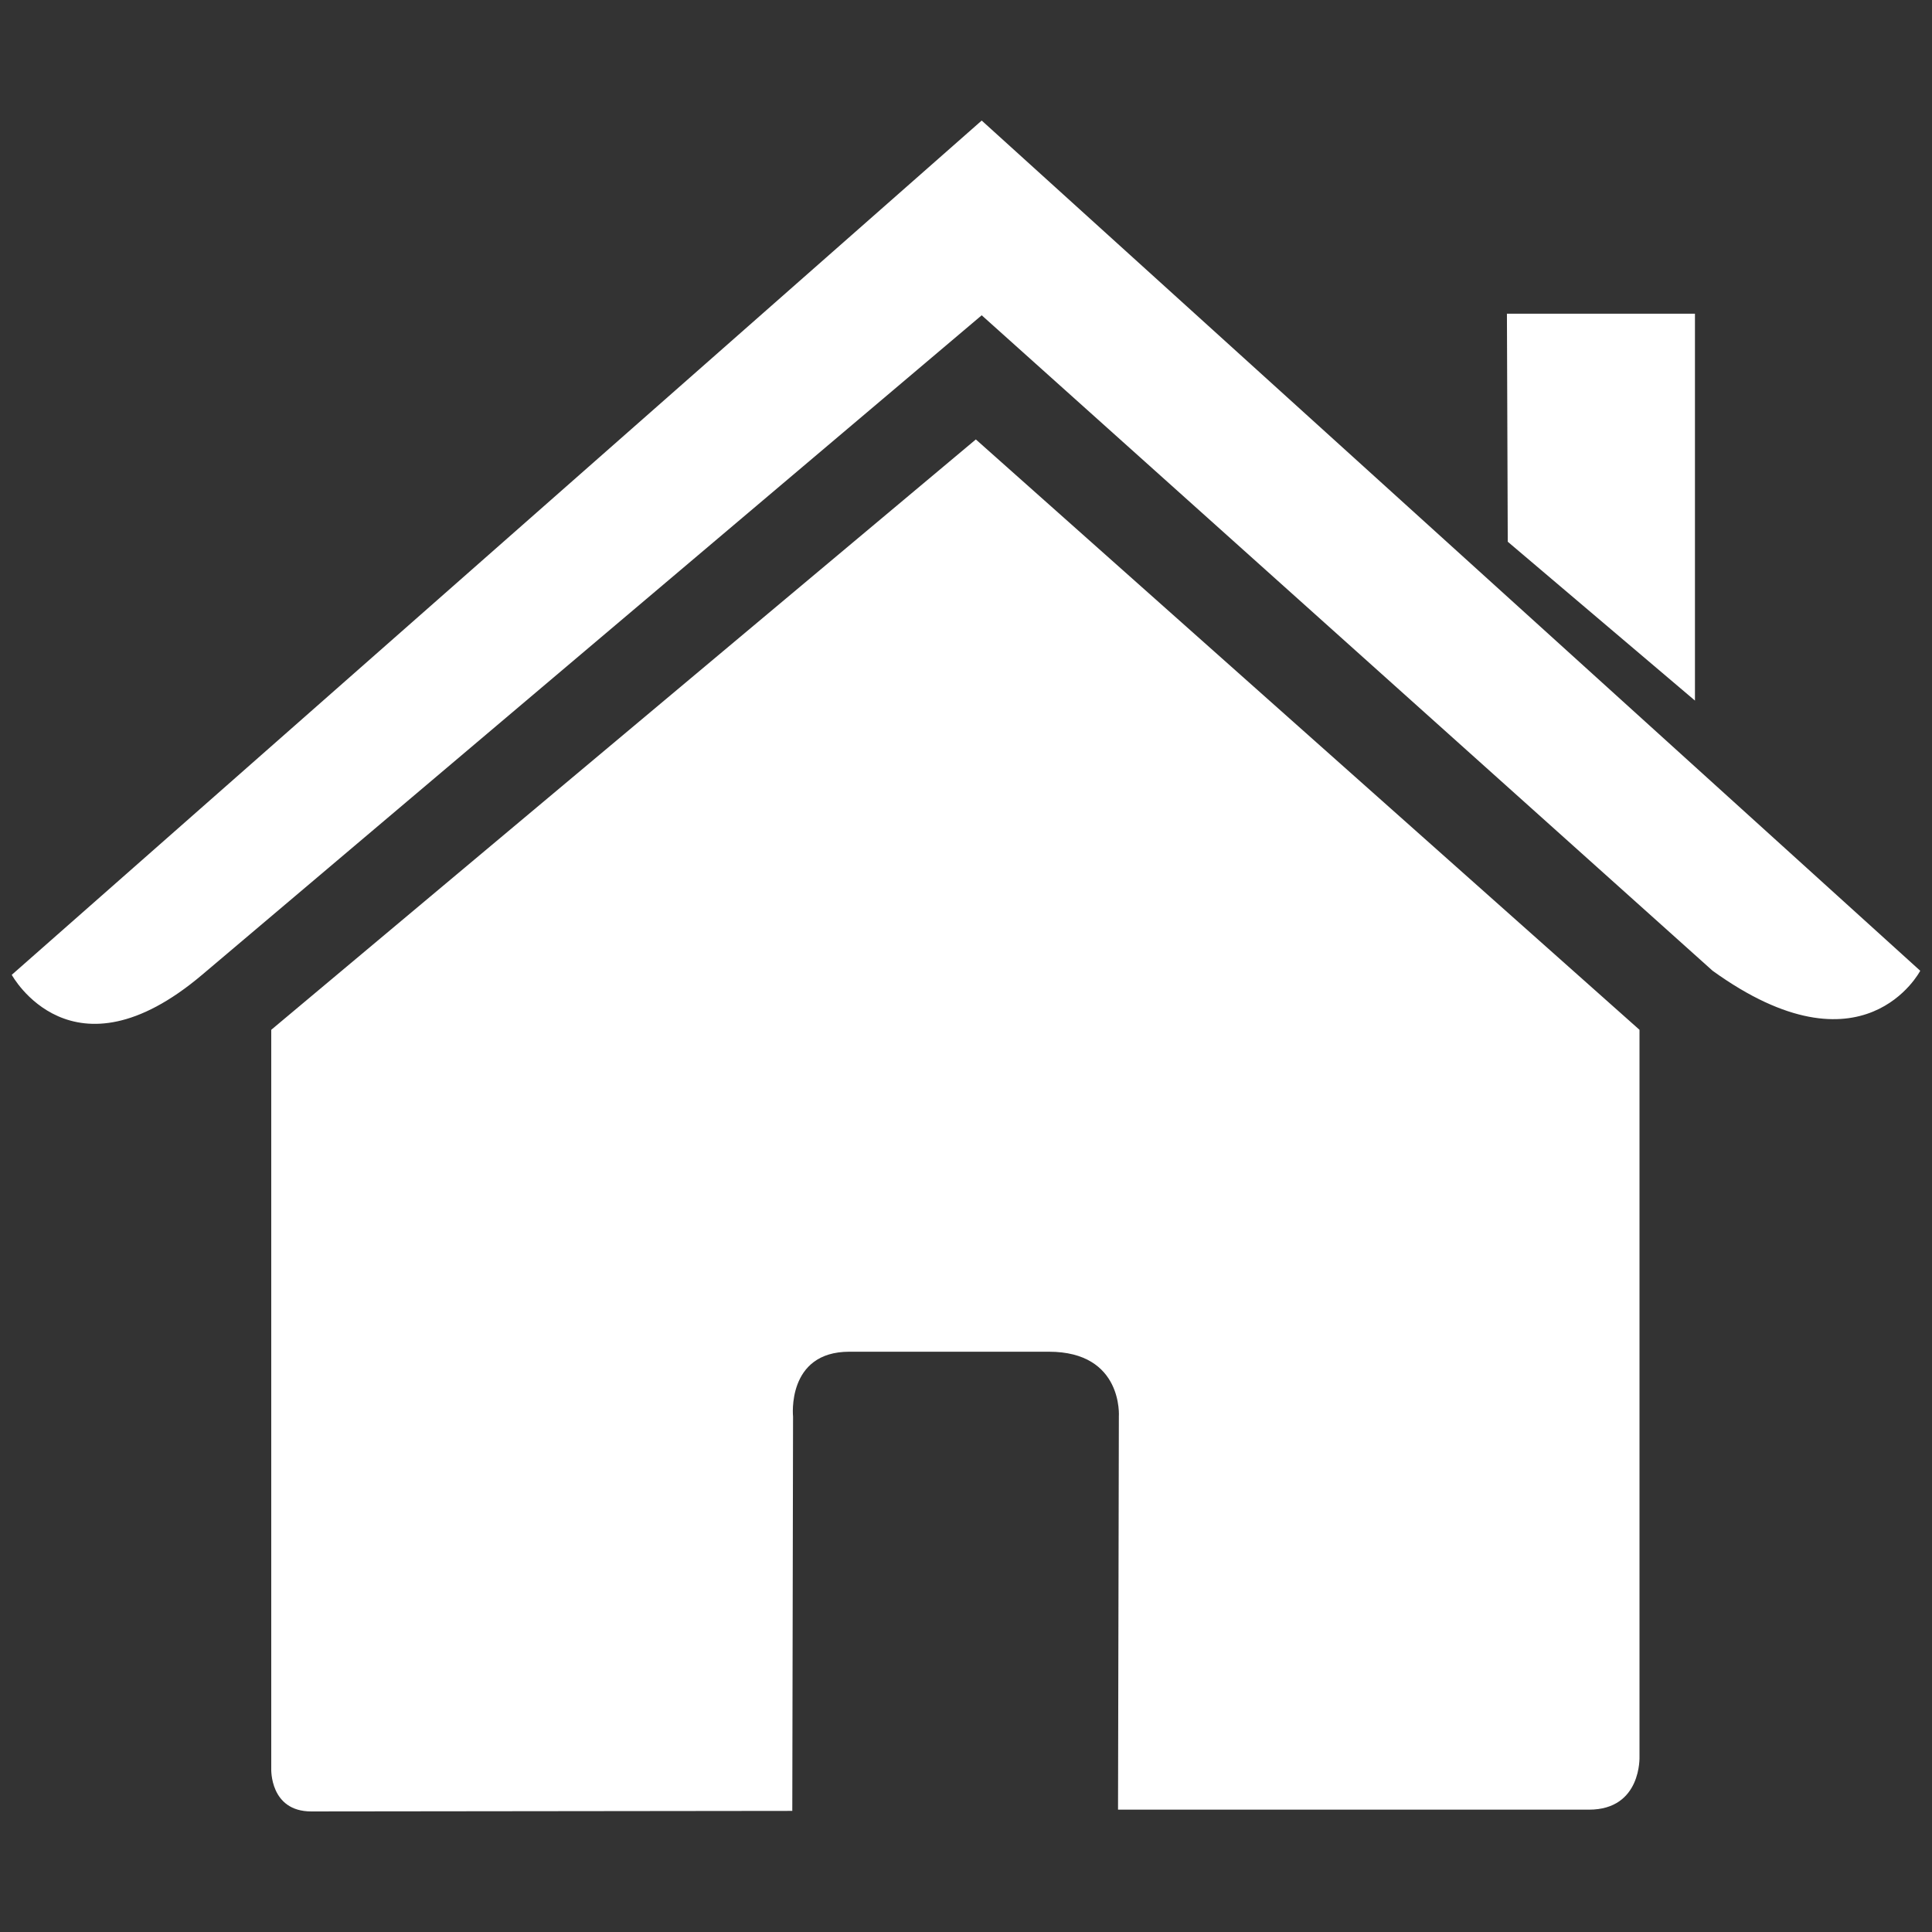 <?xml version="1.0" encoding="utf-8"?>
<!-- Generator: Adobe Illustrator 16.0.0, SVG Export Plug-In . SVG Version: 6.00 Build 0)  -->
<!DOCTYPE svg PUBLIC "-//W3C//DTD SVG 1.1//EN" "http://www.w3.org/Graphics/SVG/1.1/DTD/svg11.dtd">
<svg version="1.1" id="Capa_1" xmlns="http://www.w3.org/2000/svg" xmlns:xlink="http://www.w3.org/1999/xlink" x="0px" y="0px"
	 width="300px" height="300px" viewBox="0 0 300 300" enable-background="new 0 0 300 300" xml:space="preserve">
<rect x="0" y="0" width="300" height="300" fill="#333333" stroke="none"/>
<g>
	<g id="Forma_1">
		<g>
			<path fill="#FFFFFF" d="M254.581,159.908L151.528,68.235L42.119,159.908v114.754c0,0-0.257,6.617,6.213,6.617
				c8.055,0,74.695-0.084,74.695-0.084l0.118-61.211c0,0-1.06-10.09,8.739-10.09h30.993c11.588,0,10.859,10.09,10.859,10.09
				l-0.129,61.018c0,0,63.192,0,73.132,0c8.205,0,7.841-8.248,7.841-8.248V159.908z M152.438,18.72L1.826,151.371
				c0,0,9.297,17.126,29.551,0L152.438,48.957l113.496,101.783c23.456,16.911,32.239,0,32.239,0L152.438,18.72z M263.192,108.786
				V48.71h-29.197l0.129,35.409L263.192,108.786z"/>
		</g>
	</g>
</g>
</svg>

